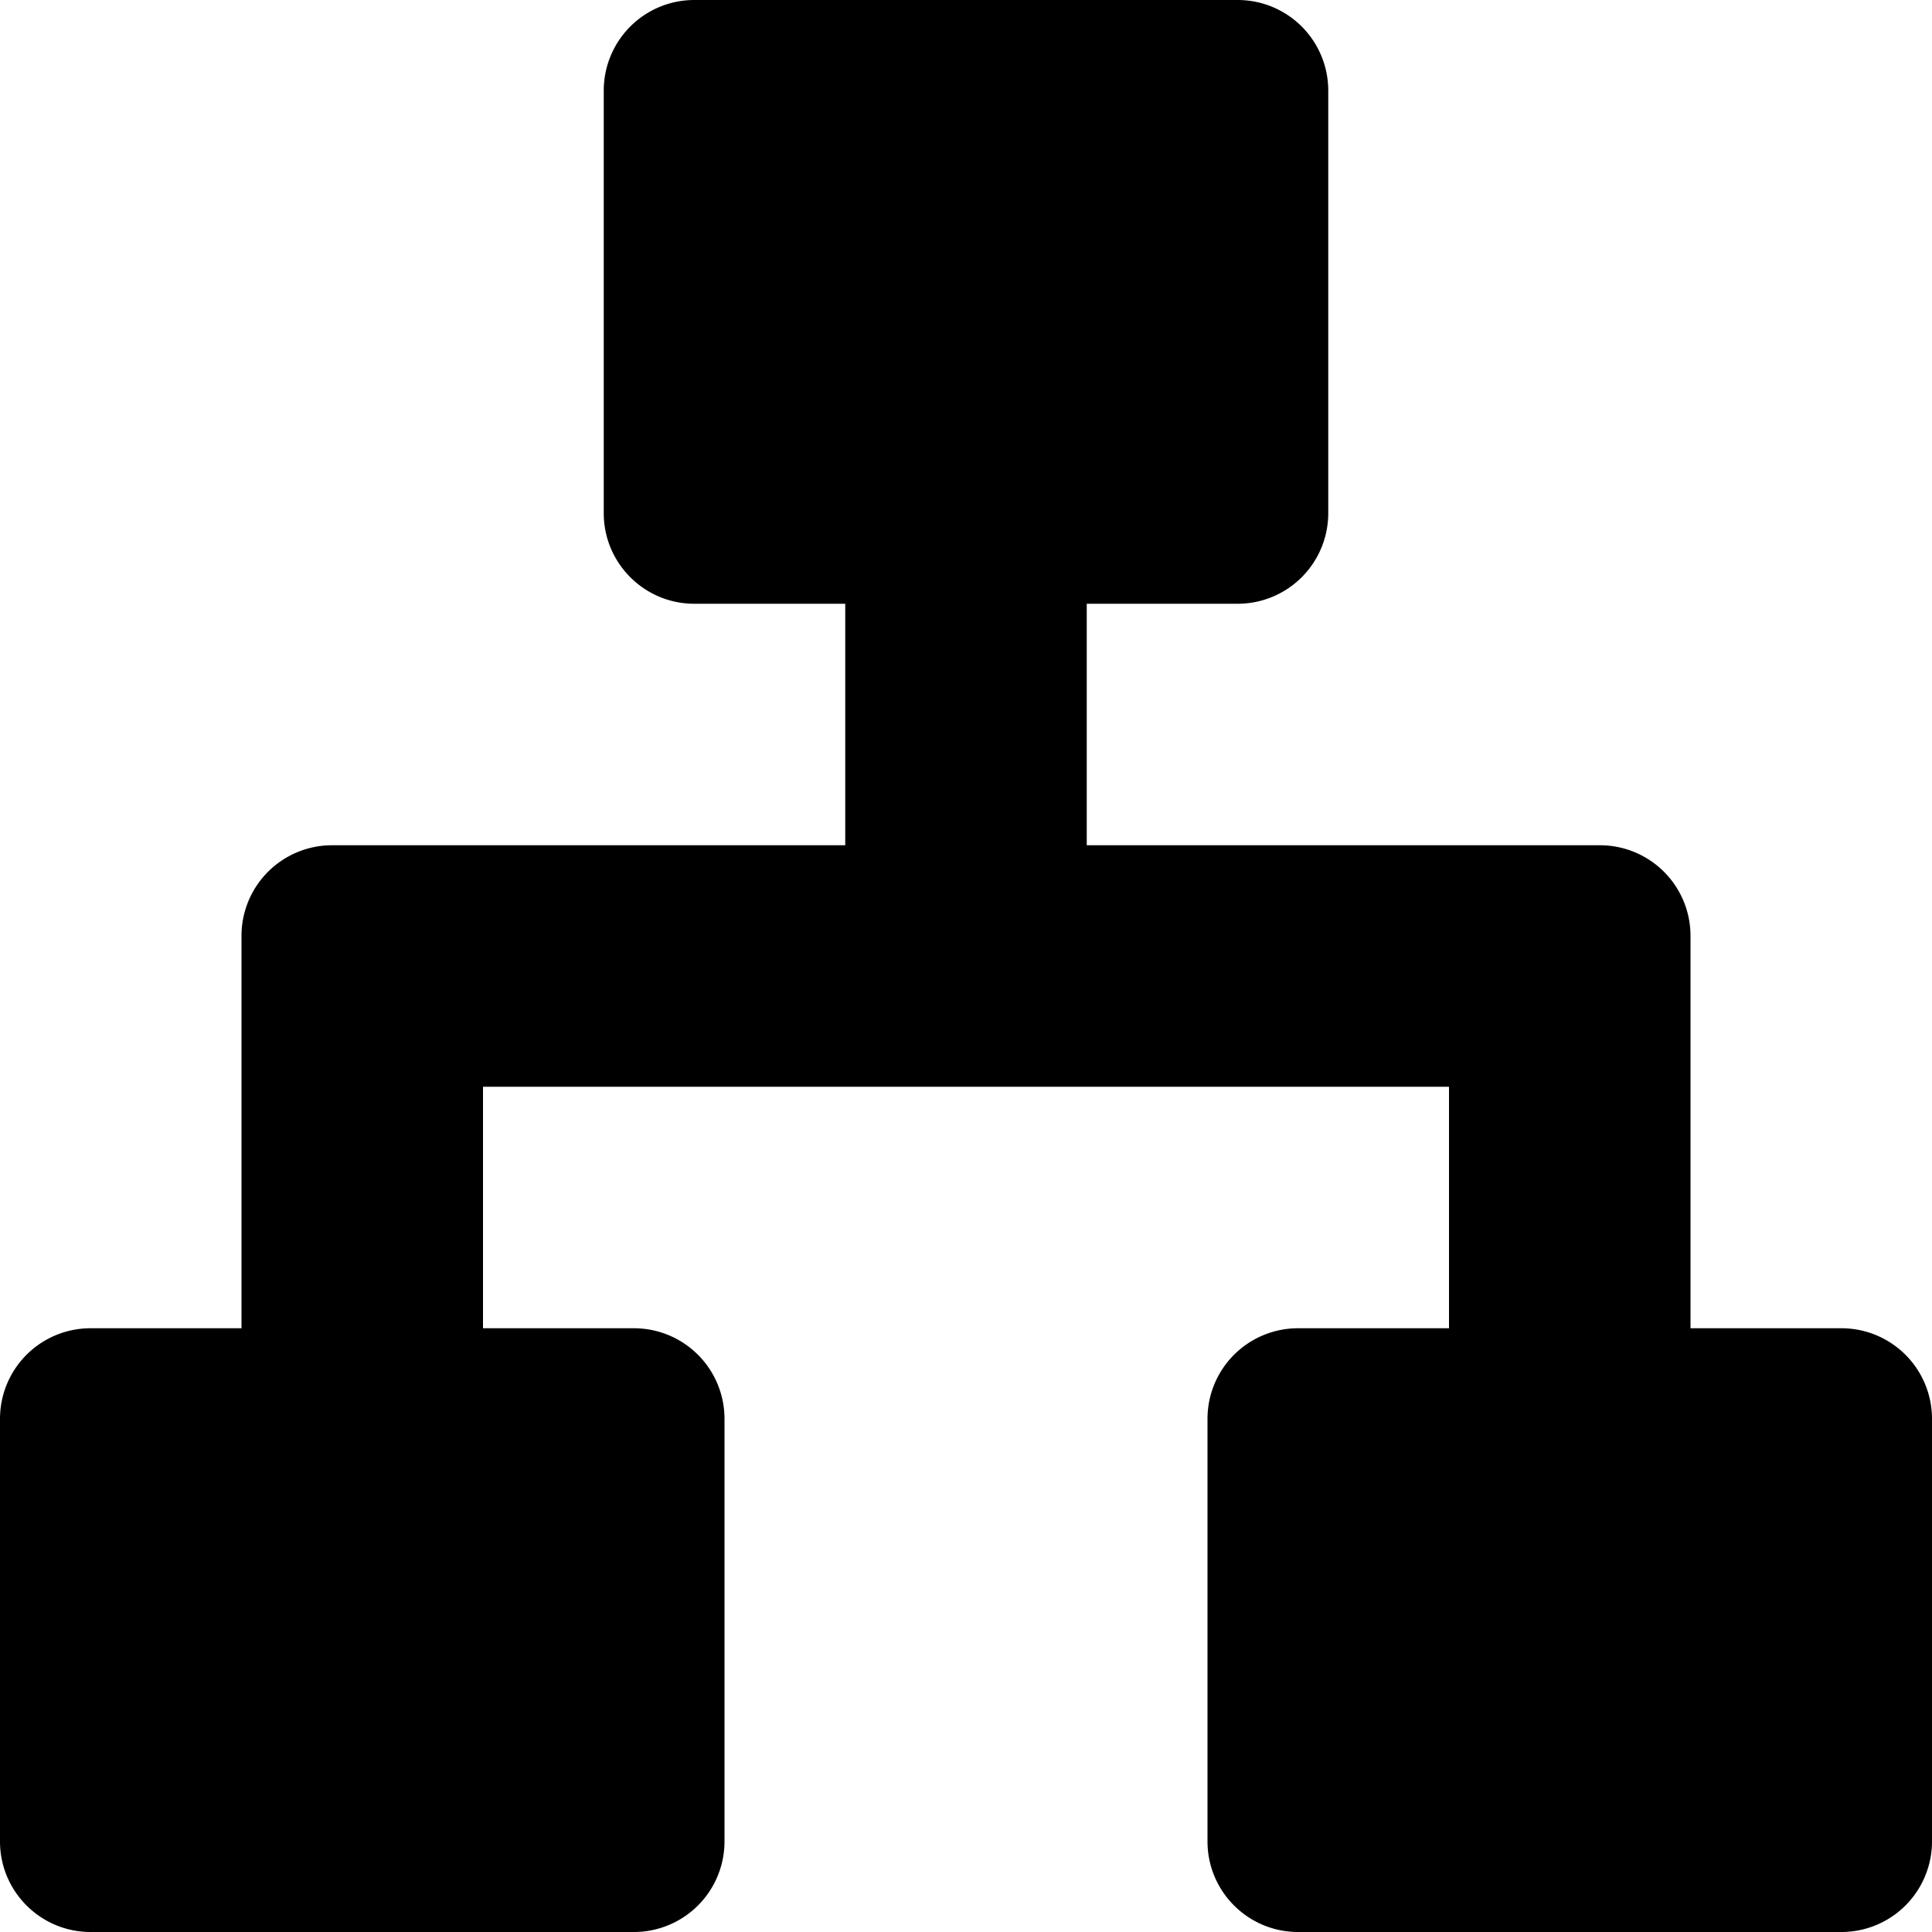 <svg width="16" height="16" viewBox="0 0 16 16" xmlns="http://www.w3.org/2000/svg"><path fill-rule="evenodd" clip-rule="evenodd" d="M10.25 0h-4.5A.75.75 0 0 0 5 .75v3.5c0 .414.336.75.75.75H7v2H2.75a.75.75 0 0 0-.75.75V11H.75a.75.75 0 0 0-.75.75v3.5c0 .414.336.75.75.75h4.5a.75.75 0 0 0 .75-.75v-3.5a.75.75 0 0 0-.75-.75H4V9h8v2h-1.25a.75.75 0 0 0-.75.75v3.5c0 .414.336.75.75.75h4.5a.75.75 0 0 0 .75-.75v-3.5a.75.75 0 0 0-.75-.75H14V7.75a.75.75 0 0 0-.75-.75H9V5h1.25a.75.75 0 0 0 .75-.75V.75a.75.75 0 0 0-.75-.75Z" fill="currentColor"/></svg>